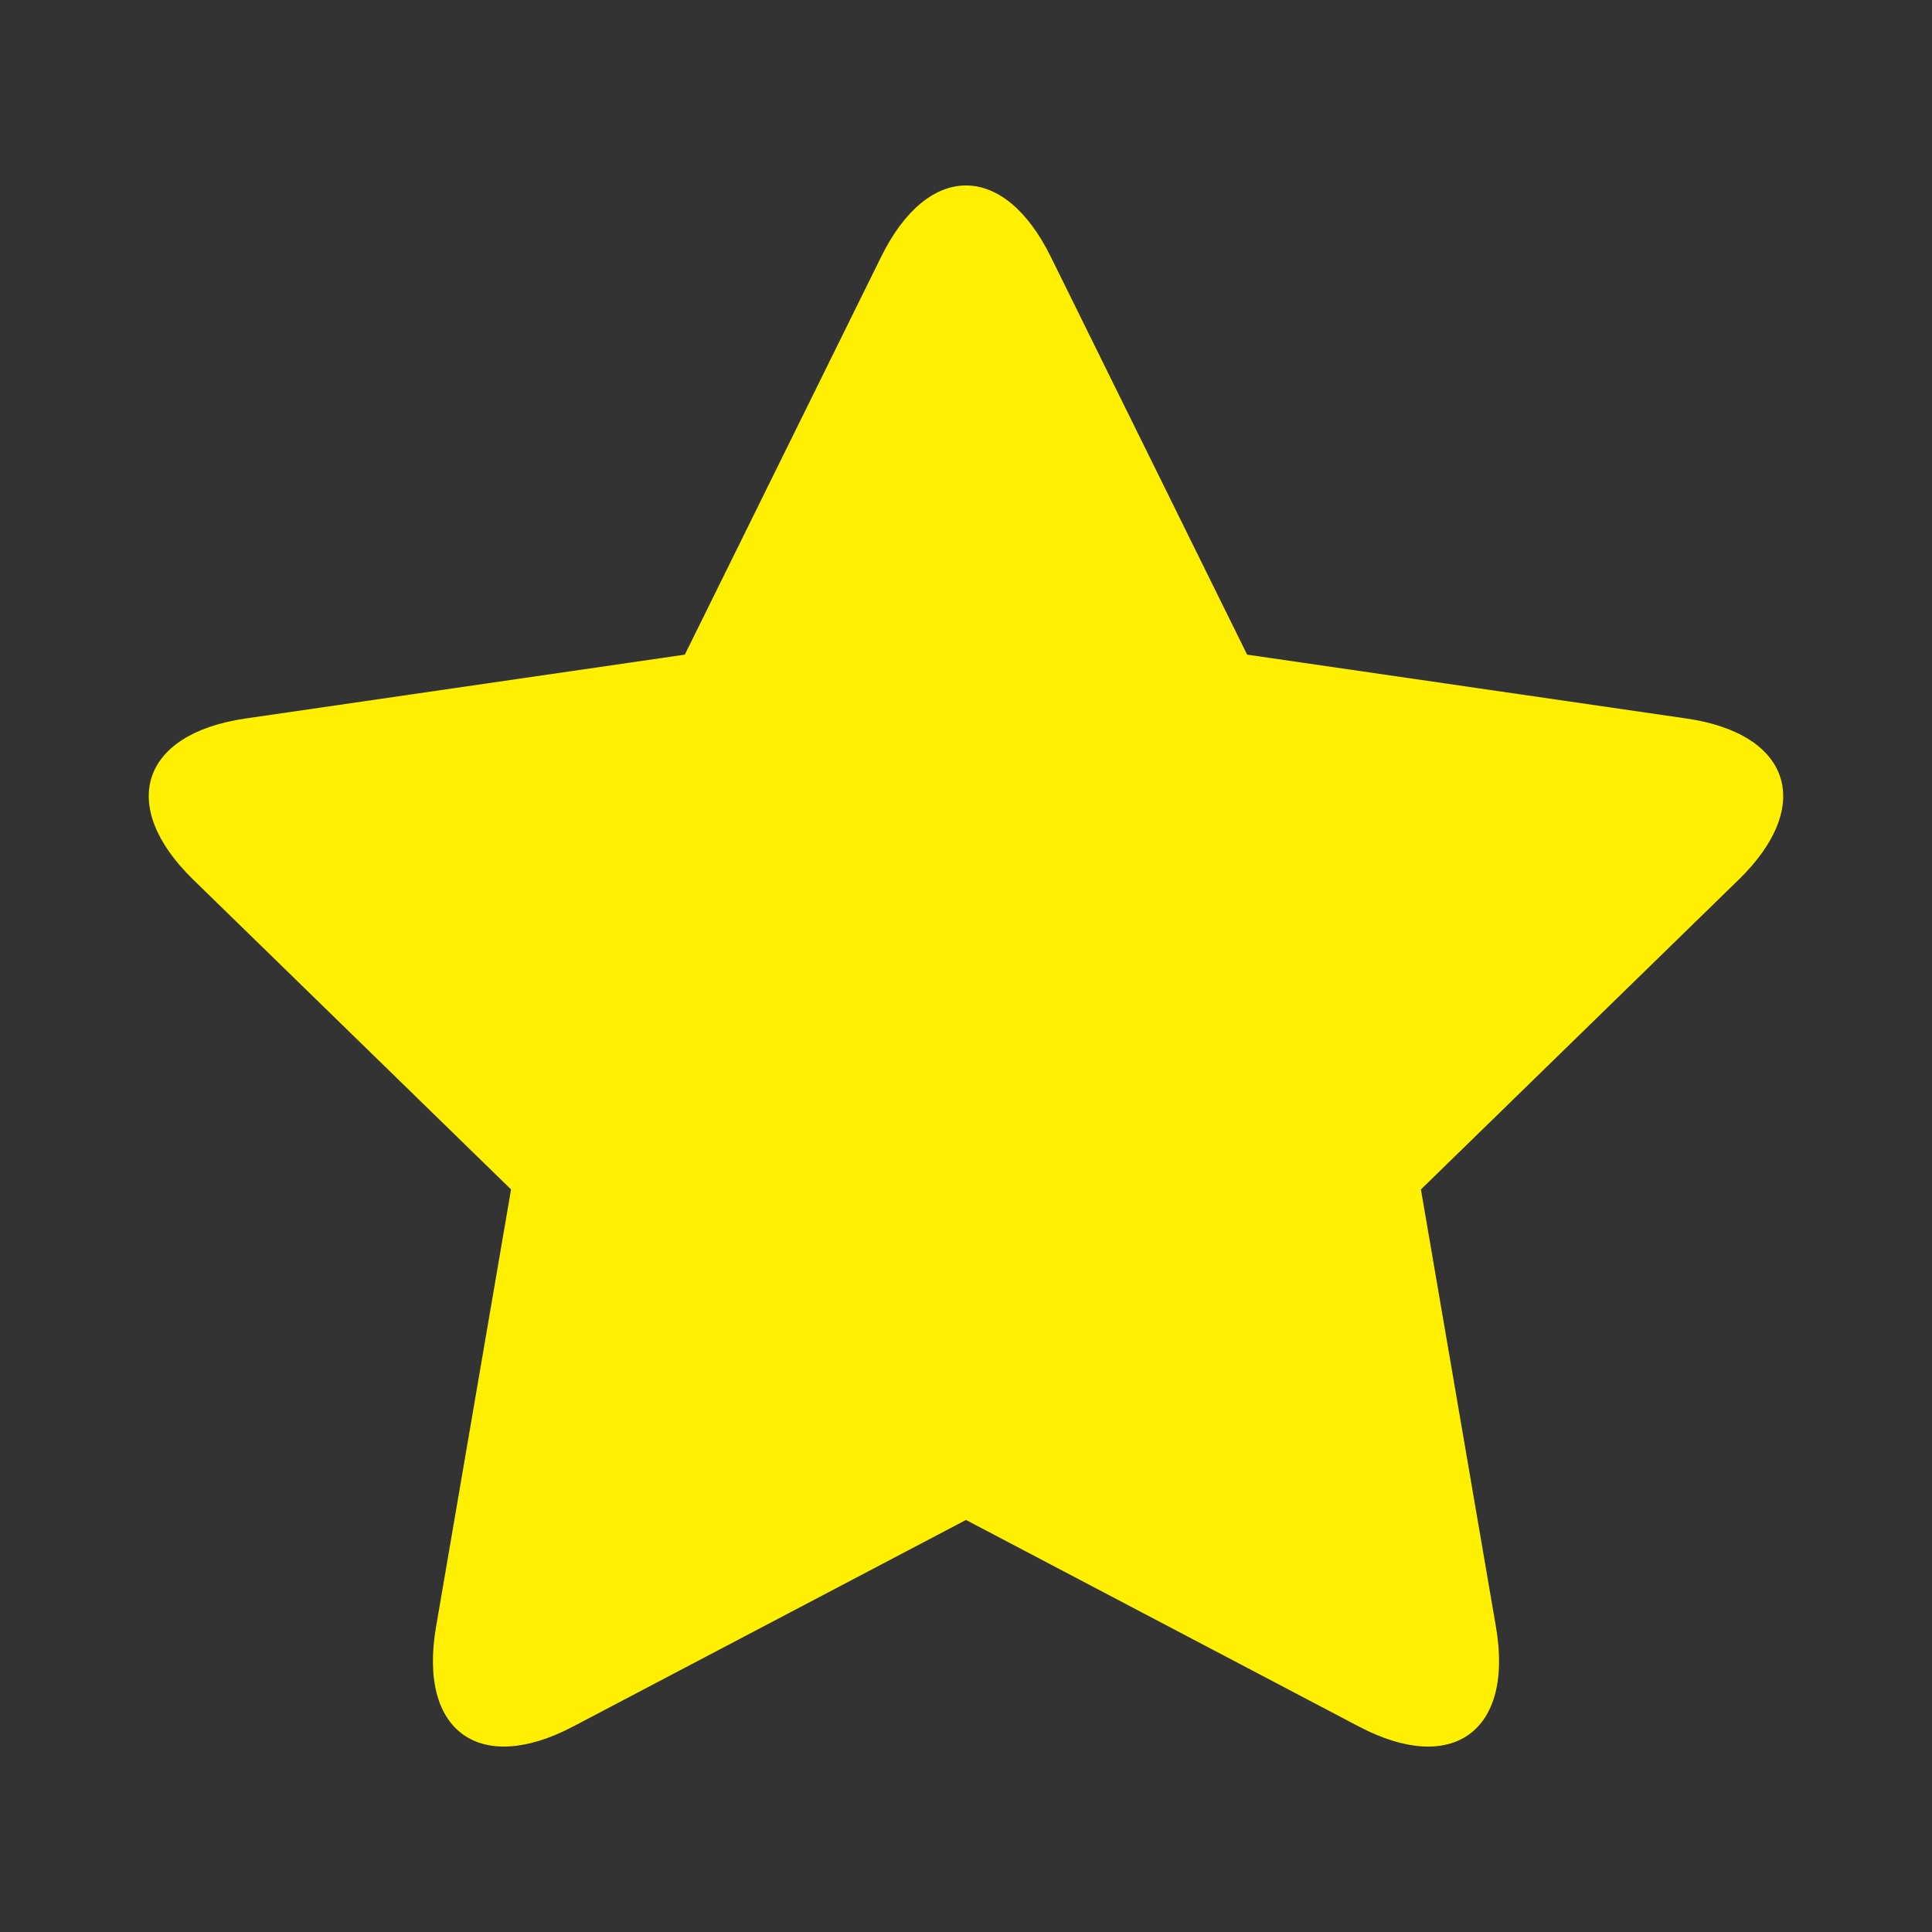 <?xml version="1.0" encoding="utf-8"?>
<!DOCTYPE svg PUBLIC "-//W3C//DTD SVG 1.1//EN" "http://www.w3.org/Graphics/SVG/1.1/DTD/svg11.dtd">
<svg version="1.1" id="Layer_1" xmlns="http://www.w3.org/2000/svg" xmlns:xlink="http://www.w3.org/1999/xlink" x="0px" y="0px"
width="100px" height="100px" viewBox="346 256 100 100" enable-background="new 346 256 100 100" xml:space="preserve">
<rect x="346" y="256" width="100" height="100" fill="#333333" stroke="none"/>
<path fill="#ffef00" d="M375.66,345.366c-4.842,2.546-8.017,0.238-7.092-5.151l3.884-22.65l-16.455-16.039
c-3.917-3.818-2.705-7.55,2.708-8.336l22.742-3.306l10.169-20.606c2.421-4.905,6.345-4.905,8.766,0l10.169,20.606l22.741,3.306
c5.413,0.786,6.625,4.518,2.708,8.336l-16.453,16.04l3.885,22.65c0.924,5.389-2.252,7.696-7.093,5.151l-20.34-10.694L375.66,345.366
z"/>
</svg>